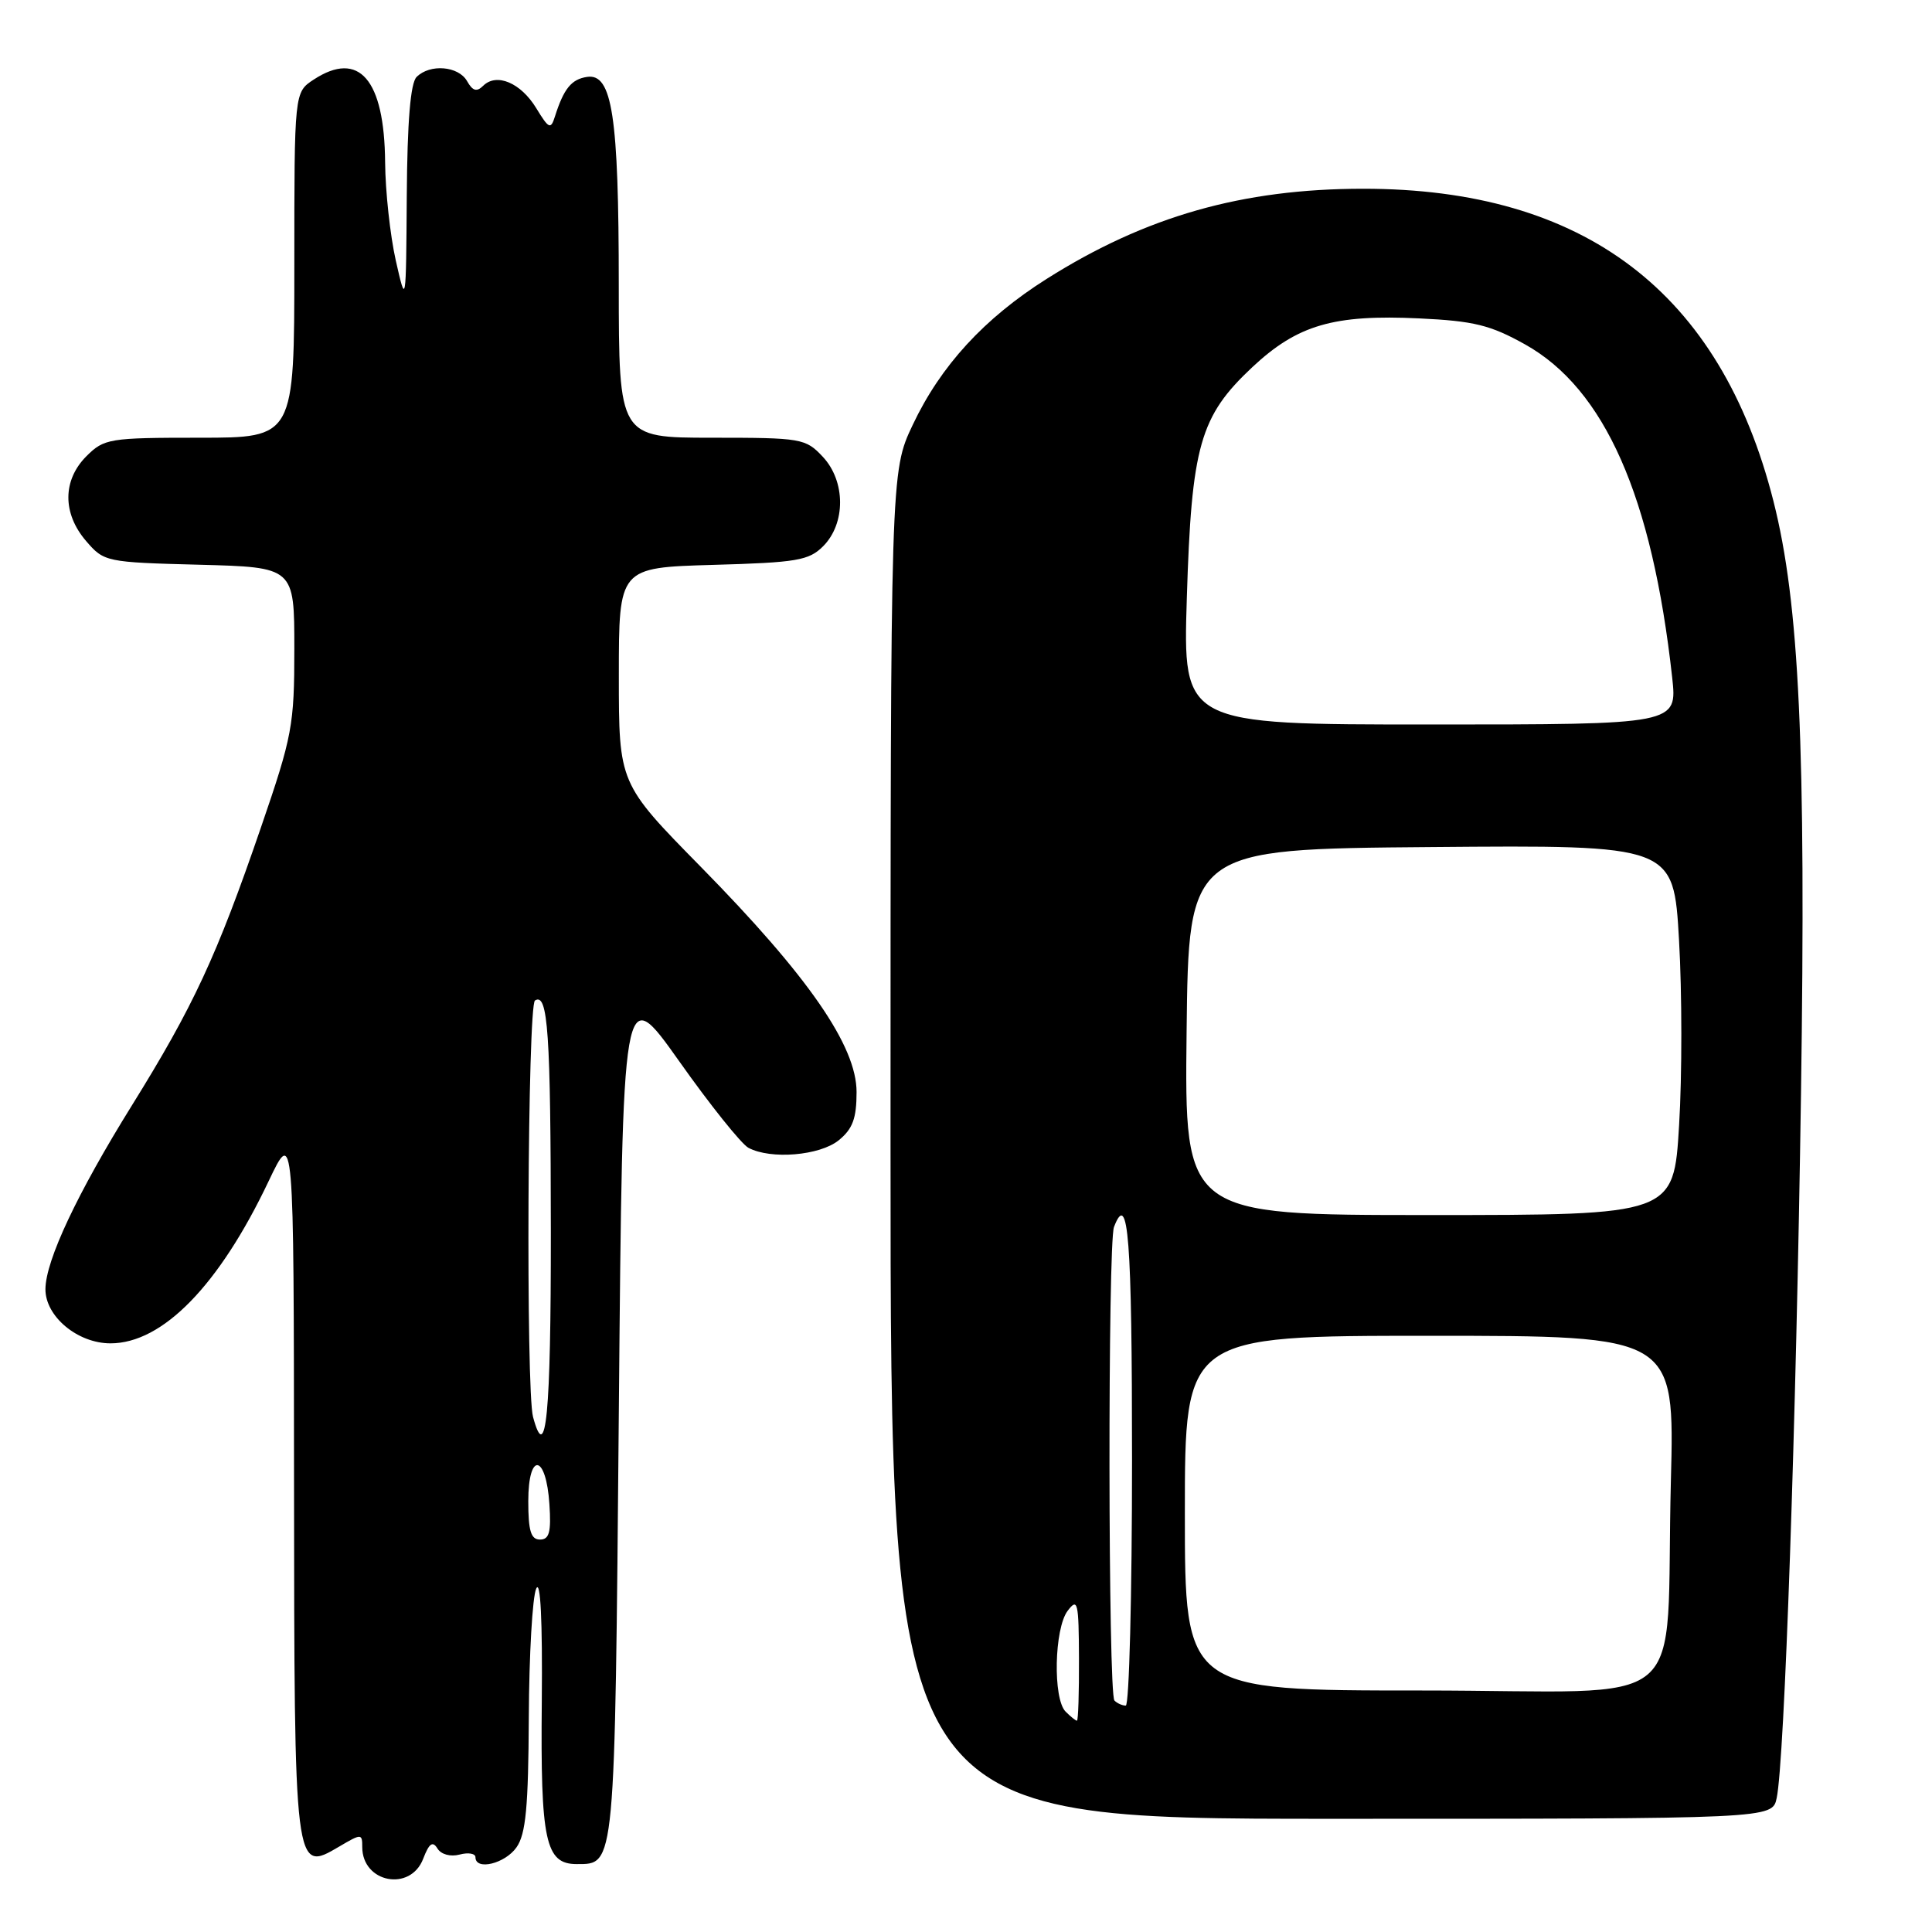 <?xml version="1.0" encoding="UTF-8" standalone="no"?>
<!DOCTYPE svg PUBLIC "-//W3C//DTD SVG 1.1//EN" "http://www.w3.org/Graphics/SVG/1.1/DTD/svg11.dtd" >
<svg xmlns="http://www.w3.org/2000/svg" xmlns:xlink="http://www.w3.org/1999/xlink" version="1.1" viewBox="0 0 256 256">
 <g >
 <path fill="currentColor"
d=" M 56.08 246.28 C 56.86 244.25 57.33 243.91 57.96 244.93 C 58.44 245.72 59.68 246.06 60.90 245.74 C 62.05 245.43 63.00 245.60 63.00 246.09 C 63.00 247.90 66.92 246.95 68.44 244.78 C 69.68 243.02 70.01 239.43 70.07 227.53 C 70.11 219.26 70.55 211.60 71.05 210.50 C 71.62 209.23 71.89 214.68 71.79 225.50 C 71.61 243.95 72.27 247.00 76.41 247.00 C 81.54 247.00 81.46 247.84 82.00 186.87 C 82.50 130.05 82.50 130.05 89.99 140.61 C 94.10 146.43 98.24 151.59 99.17 152.09 C 102.13 153.67 108.62 153.13 111.14 151.09 C 112.98 149.59 113.50 148.20 113.50 144.70 C 113.50 138.59 107.11 129.36 92.87 114.87 C 82.00 103.81 82.00 103.81 82.00 89.51 C 82.00 75.21 82.00 75.21 94.47 74.85 C 105.59 74.54 107.18 74.27 109.07 72.38 C 112.08 69.36 112.06 63.76 109.02 60.52 C 106.74 58.09 106.21 58.00 94.33 58.00 C 82.00 58.00 82.00 58.00 81.99 37.75 C 81.99 15.35 81.12 9.69 77.79 10.19 C 75.71 10.50 74.70 11.75 73.53 15.44 C 72.98 17.19 72.73 17.08 71.06 14.34 C 69.01 10.97 65.80 9.61 64.02 11.37 C 63.17 12.21 62.63 12.06 61.89 10.75 C 60.75 8.74 56.97 8.43 55.20 10.20 C 54.39 11.01 53.97 16.09 53.90 25.95 C 53.80 40.50 53.80 40.50 52.44 34.50 C 51.70 31.20 51.06 25.35 51.03 21.50 C 50.94 10.50 47.57 6.61 41.56 10.55 C 39.00 12.23 39.00 12.23 39.00 35.12 C 39.00 58.00 39.00 58.00 26.45 58.00 C 14.47 58.00 13.80 58.11 11.45 60.45 C 8.28 63.63 8.26 68.03 11.41 71.69 C 13.78 74.45 14.04 74.51 26.41 74.83 C 39.00 75.16 39.00 75.16 39.00 85.96 C 39.00 96.11 38.74 97.52 34.58 109.63 C 28.73 126.68 25.63 133.35 17.46 146.50 C 10.24 158.12 6.06 166.99 6.02 170.80 C 5.99 174.42 10.27 178.00 14.64 178.00 C 21.55 178.00 29.04 170.32 35.60 156.50 C 38.93 149.50 38.93 149.50 38.96 196.06 C 39.00 248.21 39.00 248.18 44.93 244.69 C 47.90 242.94 48.00 242.95 48.00 244.74 C 48.00 249.49 54.40 250.71 56.08 246.28 Z  M 235.42 238.25 C 236.46 233.34 238.01 188.50 238.64 145.00 C 239.31 98.88 238.43 79.98 234.99 66.40 C 227.97 38.70 209.94 24.99 180.59 25.01 C 164.61 25.02 151.82 28.66 138.71 36.94 C 130.41 42.18 124.64 48.47 120.94 56.30 C 118.00 62.50 118.00 62.50 118.00 151.75 C 118.00 241.00 118.00 241.00 176.42 241.00 C 234.84 241.00 234.84 241.00 235.42 238.25 Z  M 70.00 198.92 C 70.00 192.31 72.37 192.66 72.80 199.33 C 73.05 203.02 72.78 204.00 71.55 204.00 C 70.35 204.00 70.00 202.85 70.00 198.92 Z  M 70.63 187.75 C 69.67 184.16 69.91 133.18 70.89 132.57 C 72.61 131.50 72.97 136.79 72.99 163.25 C 73.00 187.49 72.36 194.19 70.63 187.75 Z  M 141.20 226.80 C 139.50 225.10 139.69 215.79 141.47 213.44 C 142.80 211.68 142.94 212.28 142.97 219.75 C 142.99 224.29 142.87 228.00 142.70 228.00 C 142.53 228.00 141.86 227.46 141.20 226.80 Z  M 147.67 225.33 C 146.83 224.50 146.78 164.75 147.61 162.58 C 149.51 157.63 150.00 164.00 150.00 193.50 C 150.00 211.38 149.62 226.00 149.17 226.00 C 148.71 226.00 148.03 225.70 147.67 225.33 Z  M 157.00 200.50 C 157.00 177.00 157.00 177.00 189.45 177.00 C 221.90 177.00 221.90 177.00 221.40 196.25 C 220.60 227.64 224.92 224.00 188.44 224.00 C 157.00 224.00 157.00 224.00 157.00 200.50 Z  M 157.23 136.75 C 157.50 112.50 157.50 112.50 189.63 112.24 C 221.76 111.97 221.76 111.97 222.48 124.57 C 222.88 131.50 222.89 142.53 222.49 149.08 C 221.78 161.00 221.78 161.00 189.37 161.00 C 156.96 161.00 156.96 161.00 157.23 136.75 Z  M 157.26 79.25 C 157.88 59.05 158.99 55.16 165.95 48.64 C 171.93 43.05 176.72 41.65 188.07 42.19 C 195.30 42.53 197.48 43.07 202.07 45.63 C 212.63 51.53 218.92 65.76 221.57 89.75 C 222.26 96.00 222.26 96.00 189.50 96.00 C 156.74 96.00 156.74 96.00 157.26 79.25 Z "/>
</g>
</svg>